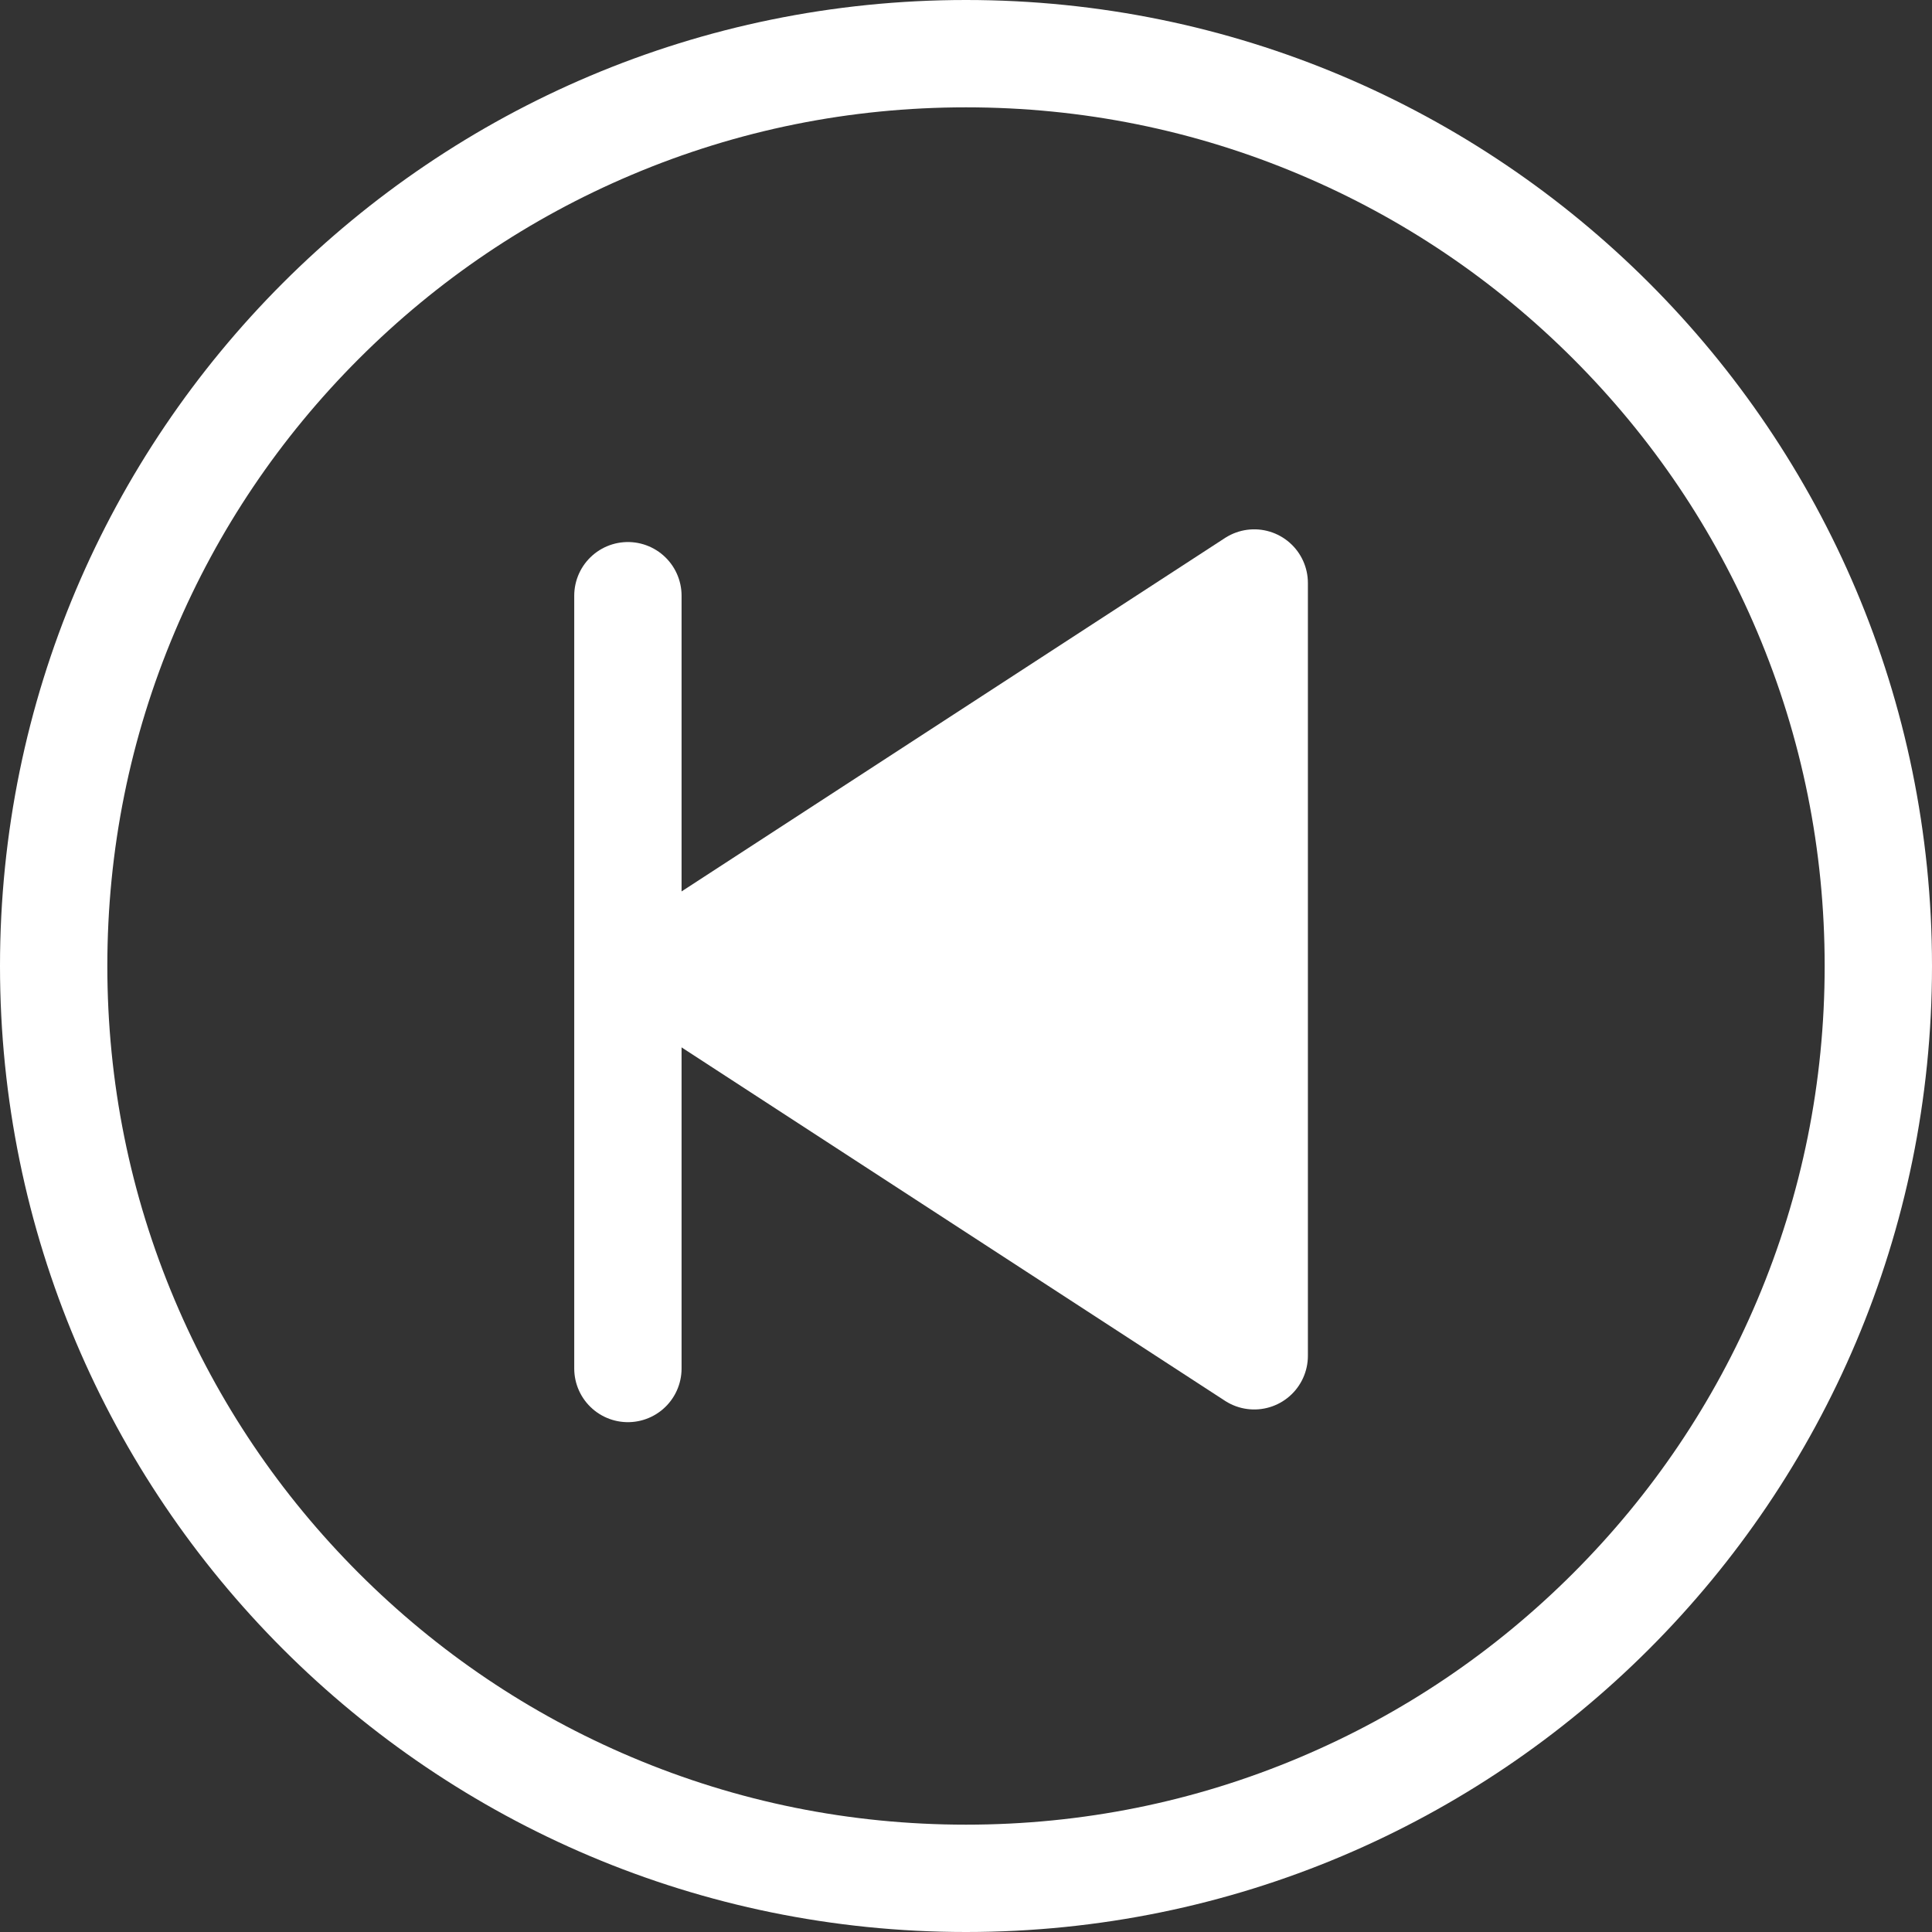 <svg xmlns="http://www.w3.org/2000/svg" viewBox="0 0 54 54"><rect x="0" y="0" width="54" height="54" fill="#333333" stroke="none"/><defs><style>.a,.c{fill:none;}.b,.e{fill:#fff;}.b,.c{stroke:#fff;stroke-width:3px;}.b{stroke-linejoin:round;}.c{stroke-linecap:round;}.d,.e{stroke:none;}</style></defs><g transform="translate(978 513) rotate(180)"><g class="a" transform="translate(978 513) rotate(180)"><path class="d" d="M27,0A27,27,0,1,1,0,27,27,27,0,0,1,27,0Z"/><path class="e" d="M 27 3 C 23.759 3 20.616 3.634 17.659 4.885 C 14.801 6.093 12.235 7.824 10.029 10.029 C 7.824 12.235 6.093 14.801 4.885 17.659 C 3.634 20.616 3 23.759 3 27 C 3 30.241 3.634 33.384 4.885 36.341 C 6.093 39.199 7.824 41.765 10.029 43.971 C 12.235 46.176 14.801 47.907 17.659 49.115 C 20.616 50.366 23.759 51 27 51 C 30.241 51 33.384 50.366 36.341 49.115 C 39.199 47.907 41.765 46.176 43.971 43.971 C 46.176 41.765 47.907 39.199 49.115 36.341 C 50.366 33.384 51 30.241 51 27 C 51 23.759 50.366 20.616 49.115 17.659 C 47.907 14.801 46.176 12.235 43.971 10.029 C 41.765 7.824 39.199 6.093 36.341 4.885 C 33.384 3.634 30.241 3 27 3 M 27 0 C 41.912 0 54 12.088 54 27 C 54 41.912 41.912 54 27 54 C 12.088 54 0 41.912 0 27 C 0 12.088 12.088 0 27 0 Z"/></g><g transform="translate(942.944 474.75)"><path class="b" d="M16.606,0,0,10.8,16.606,21.6Z" transform="translate(16.606 21.955) rotate(180)"/><path class="c" d="M0,0V21.6" transform="translate(17.506)"/></g></g></svg>